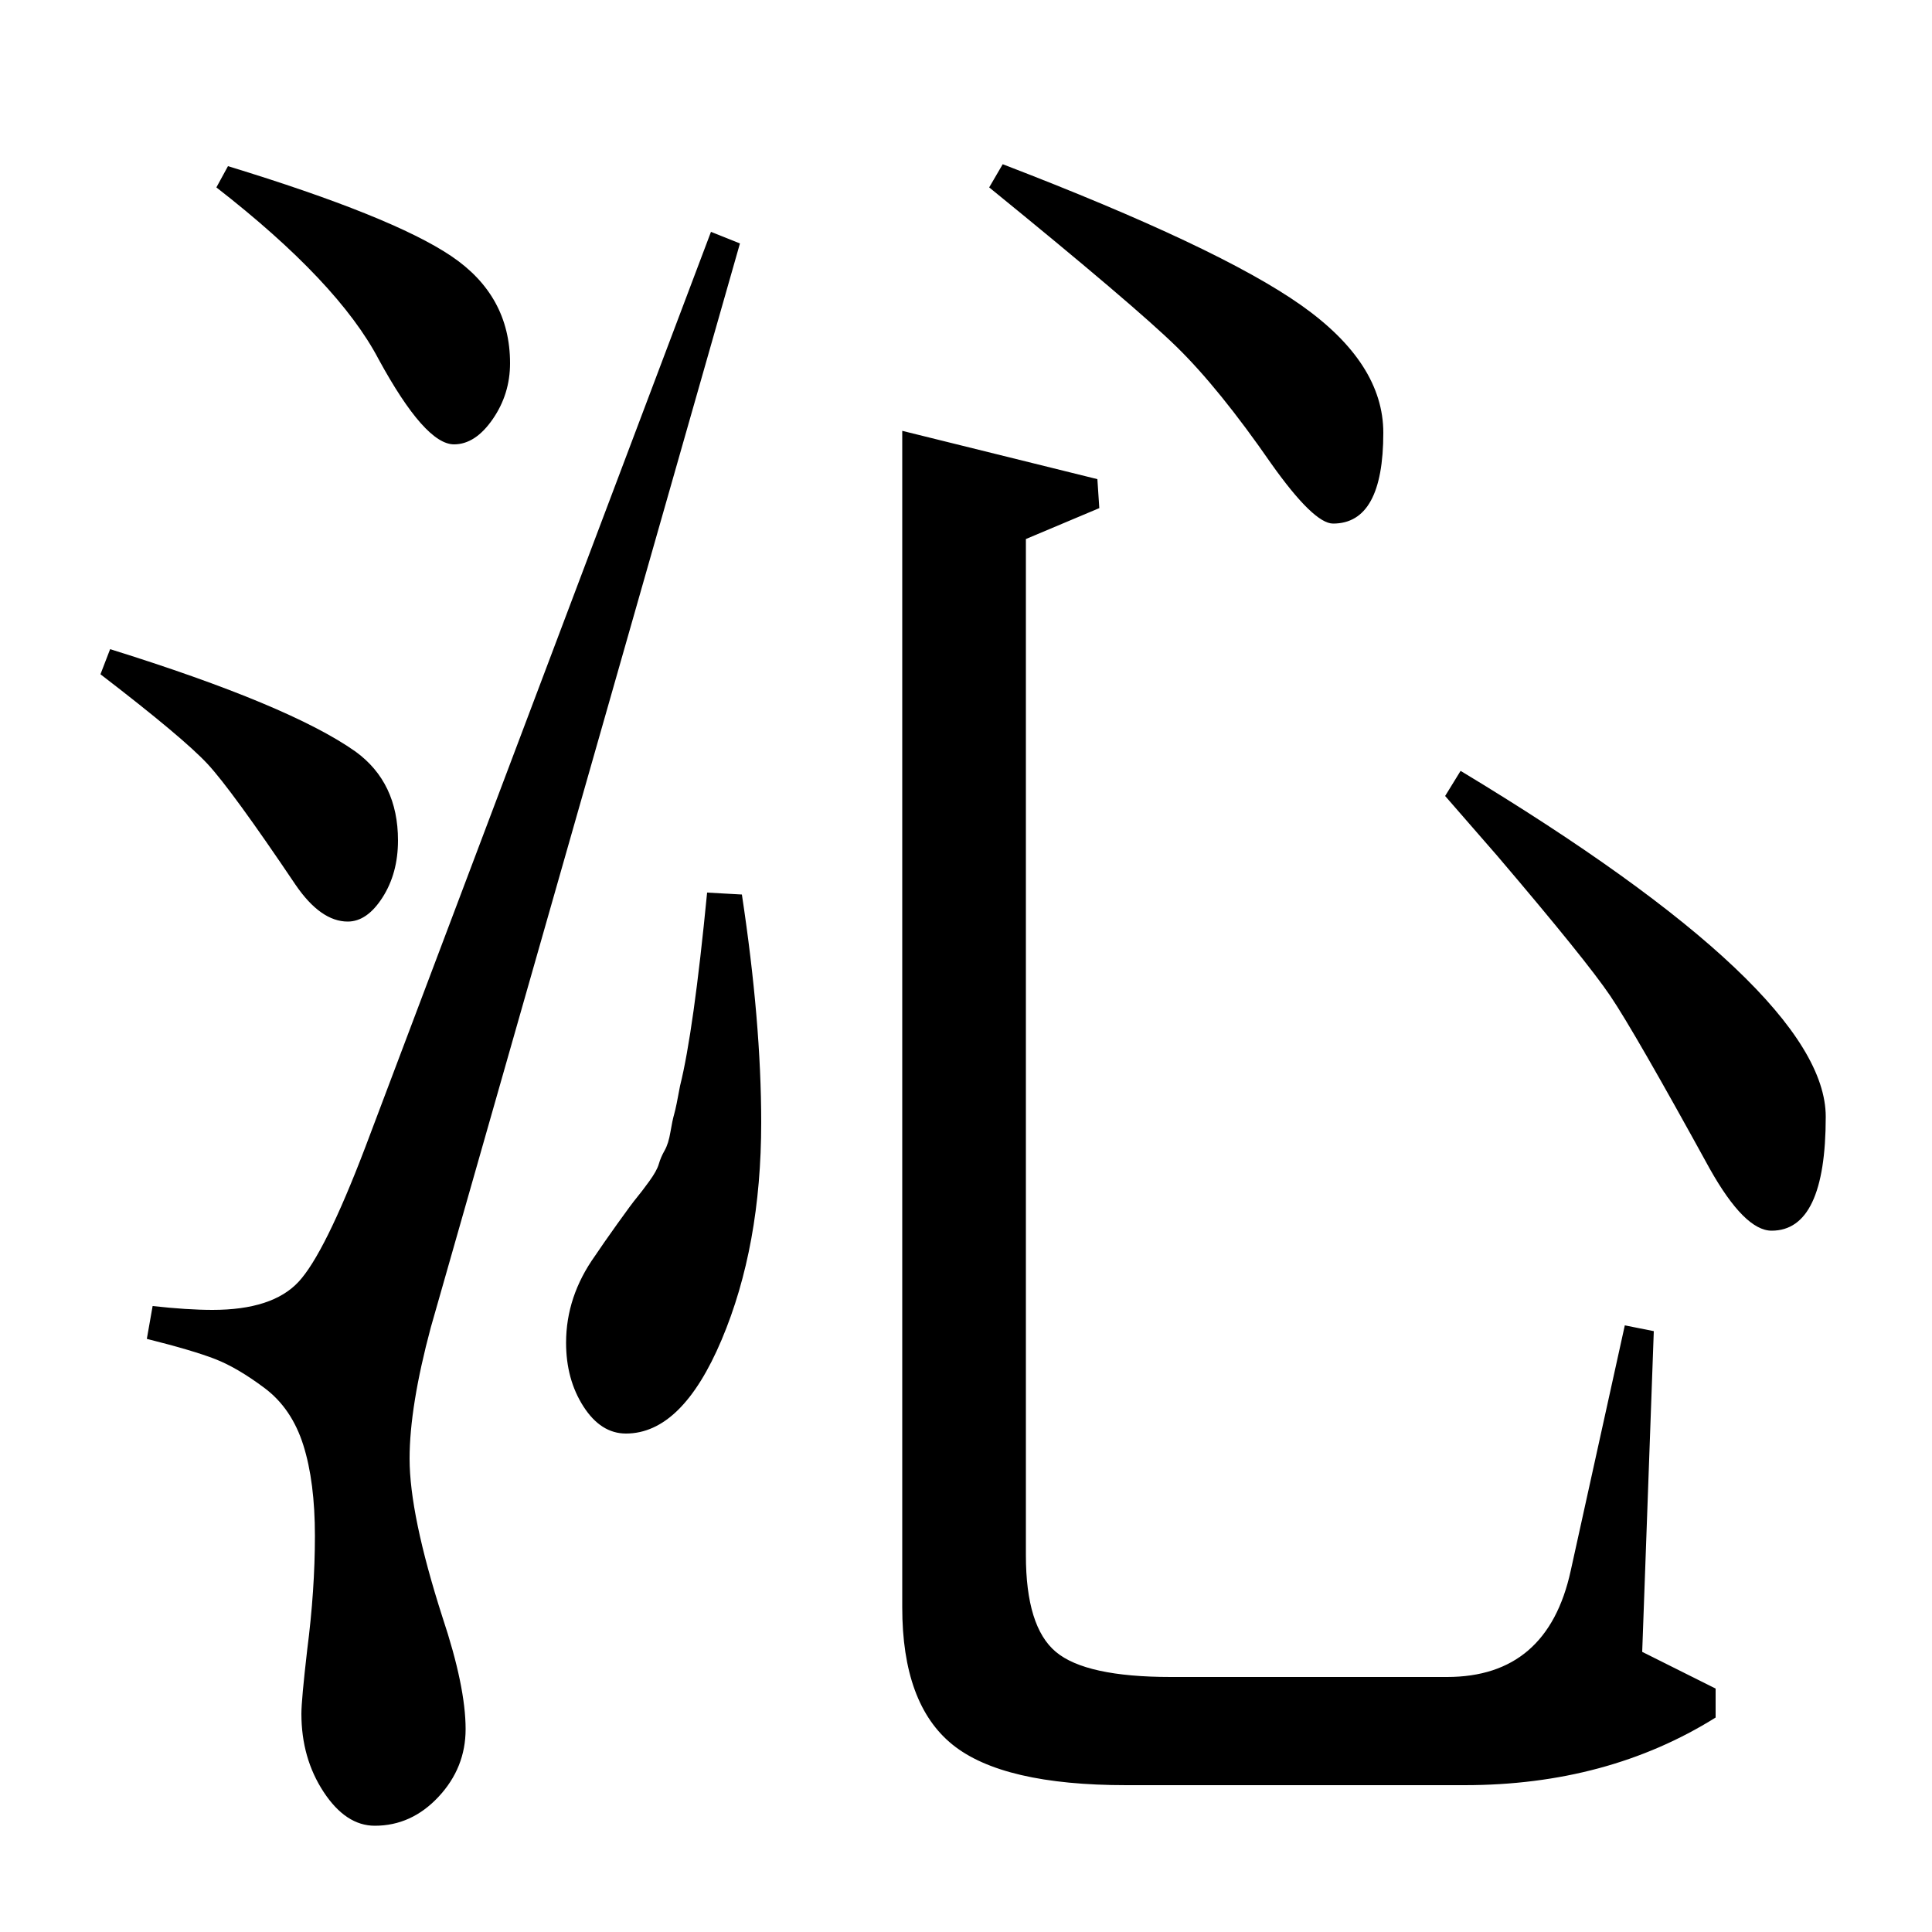 <?xml version="1.0" standalone="no"?>
<!DOCTYPE svg PUBLIC "-//W3C//DTD SVG 1.1//EN" "http://www.w3.org/Graphics/SVG/1.1/DTD/svg11.dtd" >
<svg xmlns="http://www.w3.org/2000/svg" xmlns:xlink="http://www.w3.org/1999/xlink" version="1.1" viewBox="0 -140 1000 1000">
  <g transform="matrix(1 0 0 -1 0 860)">
   <path fill="currentColor"
d="M467 777l101 -25l1 -15l-38 -16v-526q0 -37 15.5 -50t59.5 -13h143q52 0 64 55l28 127l15 -3l-6 -166l38 -19v-15q-56 -35 -130 -35h-175q-64 0 -90 21t-26 71v609zM512 903l7 12q112 -43 154.5 -73t42.5 -66q0 -47 -26 -47q-10 0 -32 31q-27 39 -49 60.5t-97 82.5z
M748 588l8 13q189 -114 189 -179q0 -59 -28 -59q-14 0 -32 32q-39 71 -51.5 89.5t-58.5 72.5zM366 538l18 -1q10 -66 10 -118q0 -64 -20.5 -112.5t-49.5 -48.5q-13 0 -22 14t-9 33q0 24 15 45q4 6 11.5 16.5t10 13.5t6.5 8.5t5 9t3 7t3 9.5t2 9.5t3 14.5q7 28 14 100z
M189 406l179 474l15 -6l-160 -561q-11 -41 -11 -68q0 -29 17 -82q12 -36 12 -58q0 -20 -14 -35t-33 -15q-15 0 -26.5 17.5t-11.5 40.5q0 7 3 33q4 31 4 59t-6 47t-20 29.5t-25.5 15t-35.5 10.5l3 17q18 -2 31 -2q31 0 44.5 14.5t34.5 69.5zM52 651l5 13q93 -29 127 -53
q22 -16 22 -46q0 -17 -8 -29.5t-18 -12.5q-14 0 -27 19q-33 49 -45.5 62.5t-55.5 46.5zM112 903l6 11q85 -26 115.5 -46.5t30.5 -55.5q0 -16 -9 -29t-20 -13q-15 0 -39 44q-21 40 -84 89z" />
  </g>

</svg>
